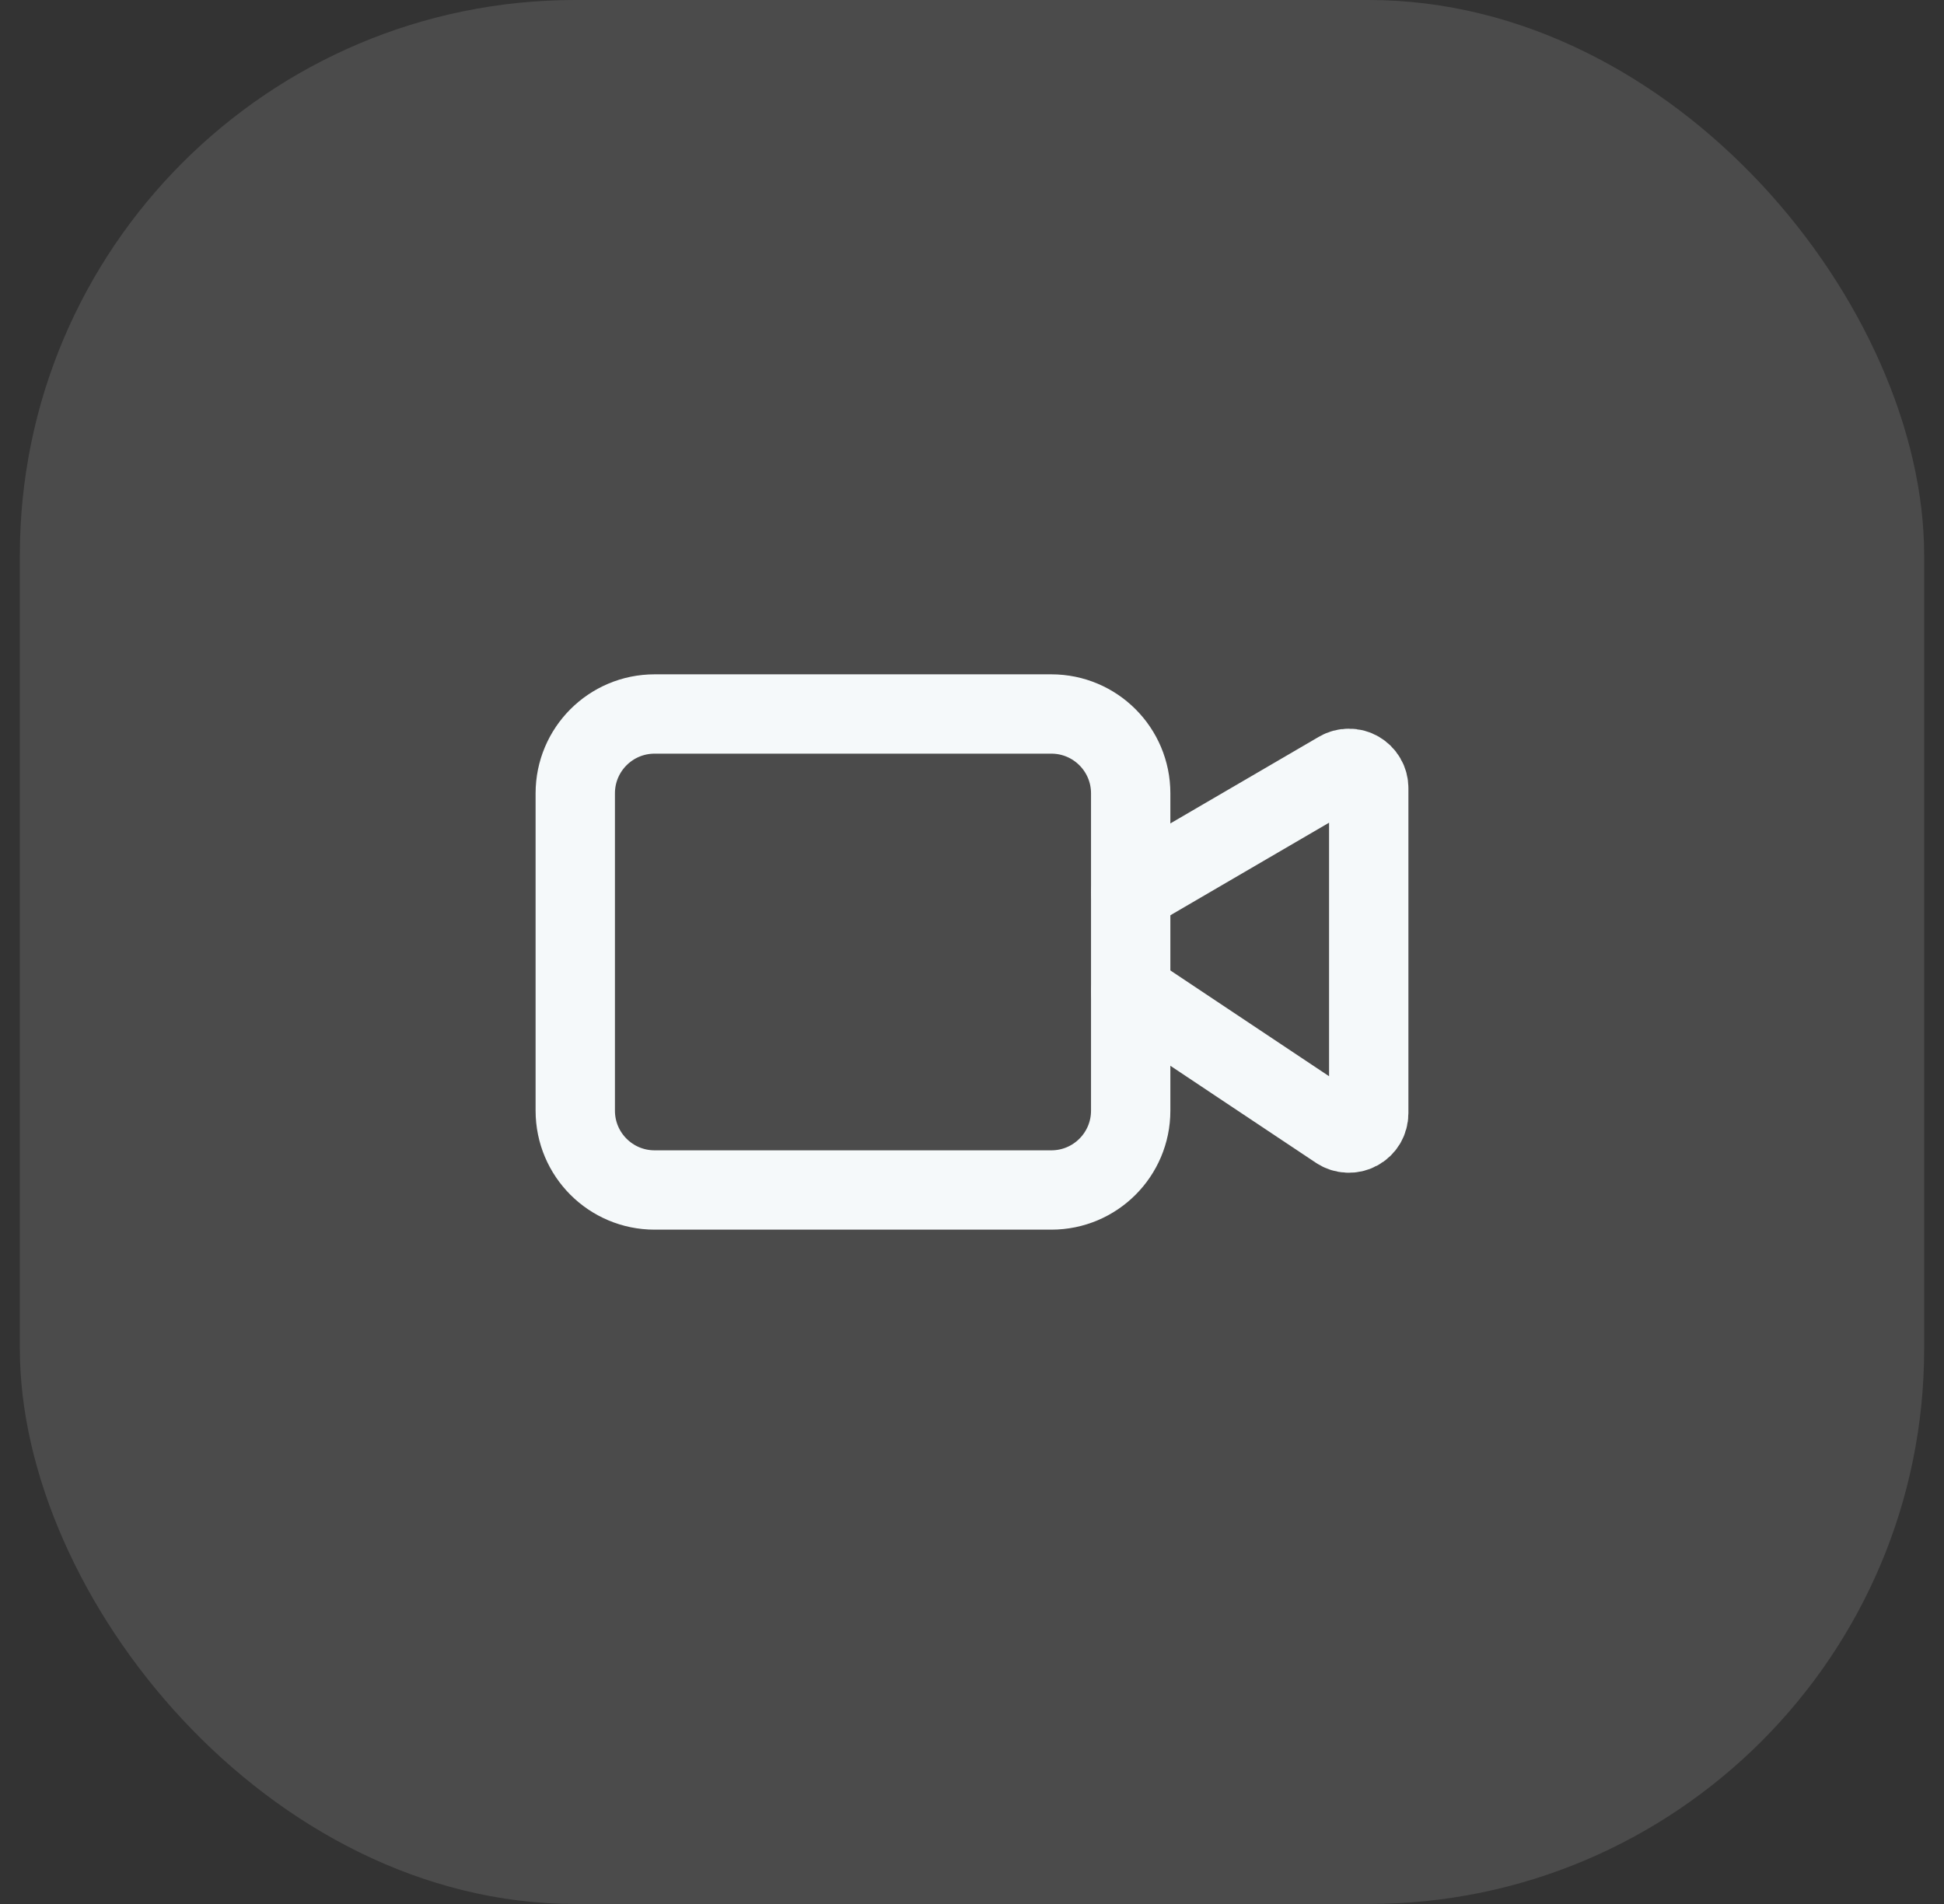 <svg width="49" height="48" viewBox="0 0 49 48" fill="none" xmlns="http://www.w3.org/2000/svg">
<rect x="0" y="0" width="49" height="48" fill="#333333" stroke="none"/>
<rect x="0.5" width="48" height="48" rx="14" fill="white" fill-opacity="0.12"/>
<path d="M28.5 25L33.723 28.482C33.798 28.532 33.886 28.561 33.976 28.565C34.066 28.569 34.156 28.549 34.236 28.506C34.316 28.464 34.382 28.4 34.429 28.323C34.475 28.245 34.5 28.156 34.5 28.066V19.87C34.5 19.782 34.477 19.695 34.433 19.619C34.389 19.543 34.325 19.48 34.249 19.436C34.173 19.392 34.086 19.369 33.998 19.37C33.91 19.37 33.824 19.393 33.748 19.438L28.5 22.5" stroke="#F5F9FA" stroke-width="2" stroke-linecap="round" stroke-linejoin="round"/>
<path d="M26.5 18H16.5C15.395 18 14.5 18.895 14.5 20V28C14.5 29.105 15.395 30 16.5 30H26.5C27.605 30 28.5 29.105 28.5 28V20C28.5 18.895 27.605 18 26.5 18Z" stroke="#F5F9FA" stroke-width="2" stroke-linecap="round" stroke-linejoin="round"/>
</svg>

